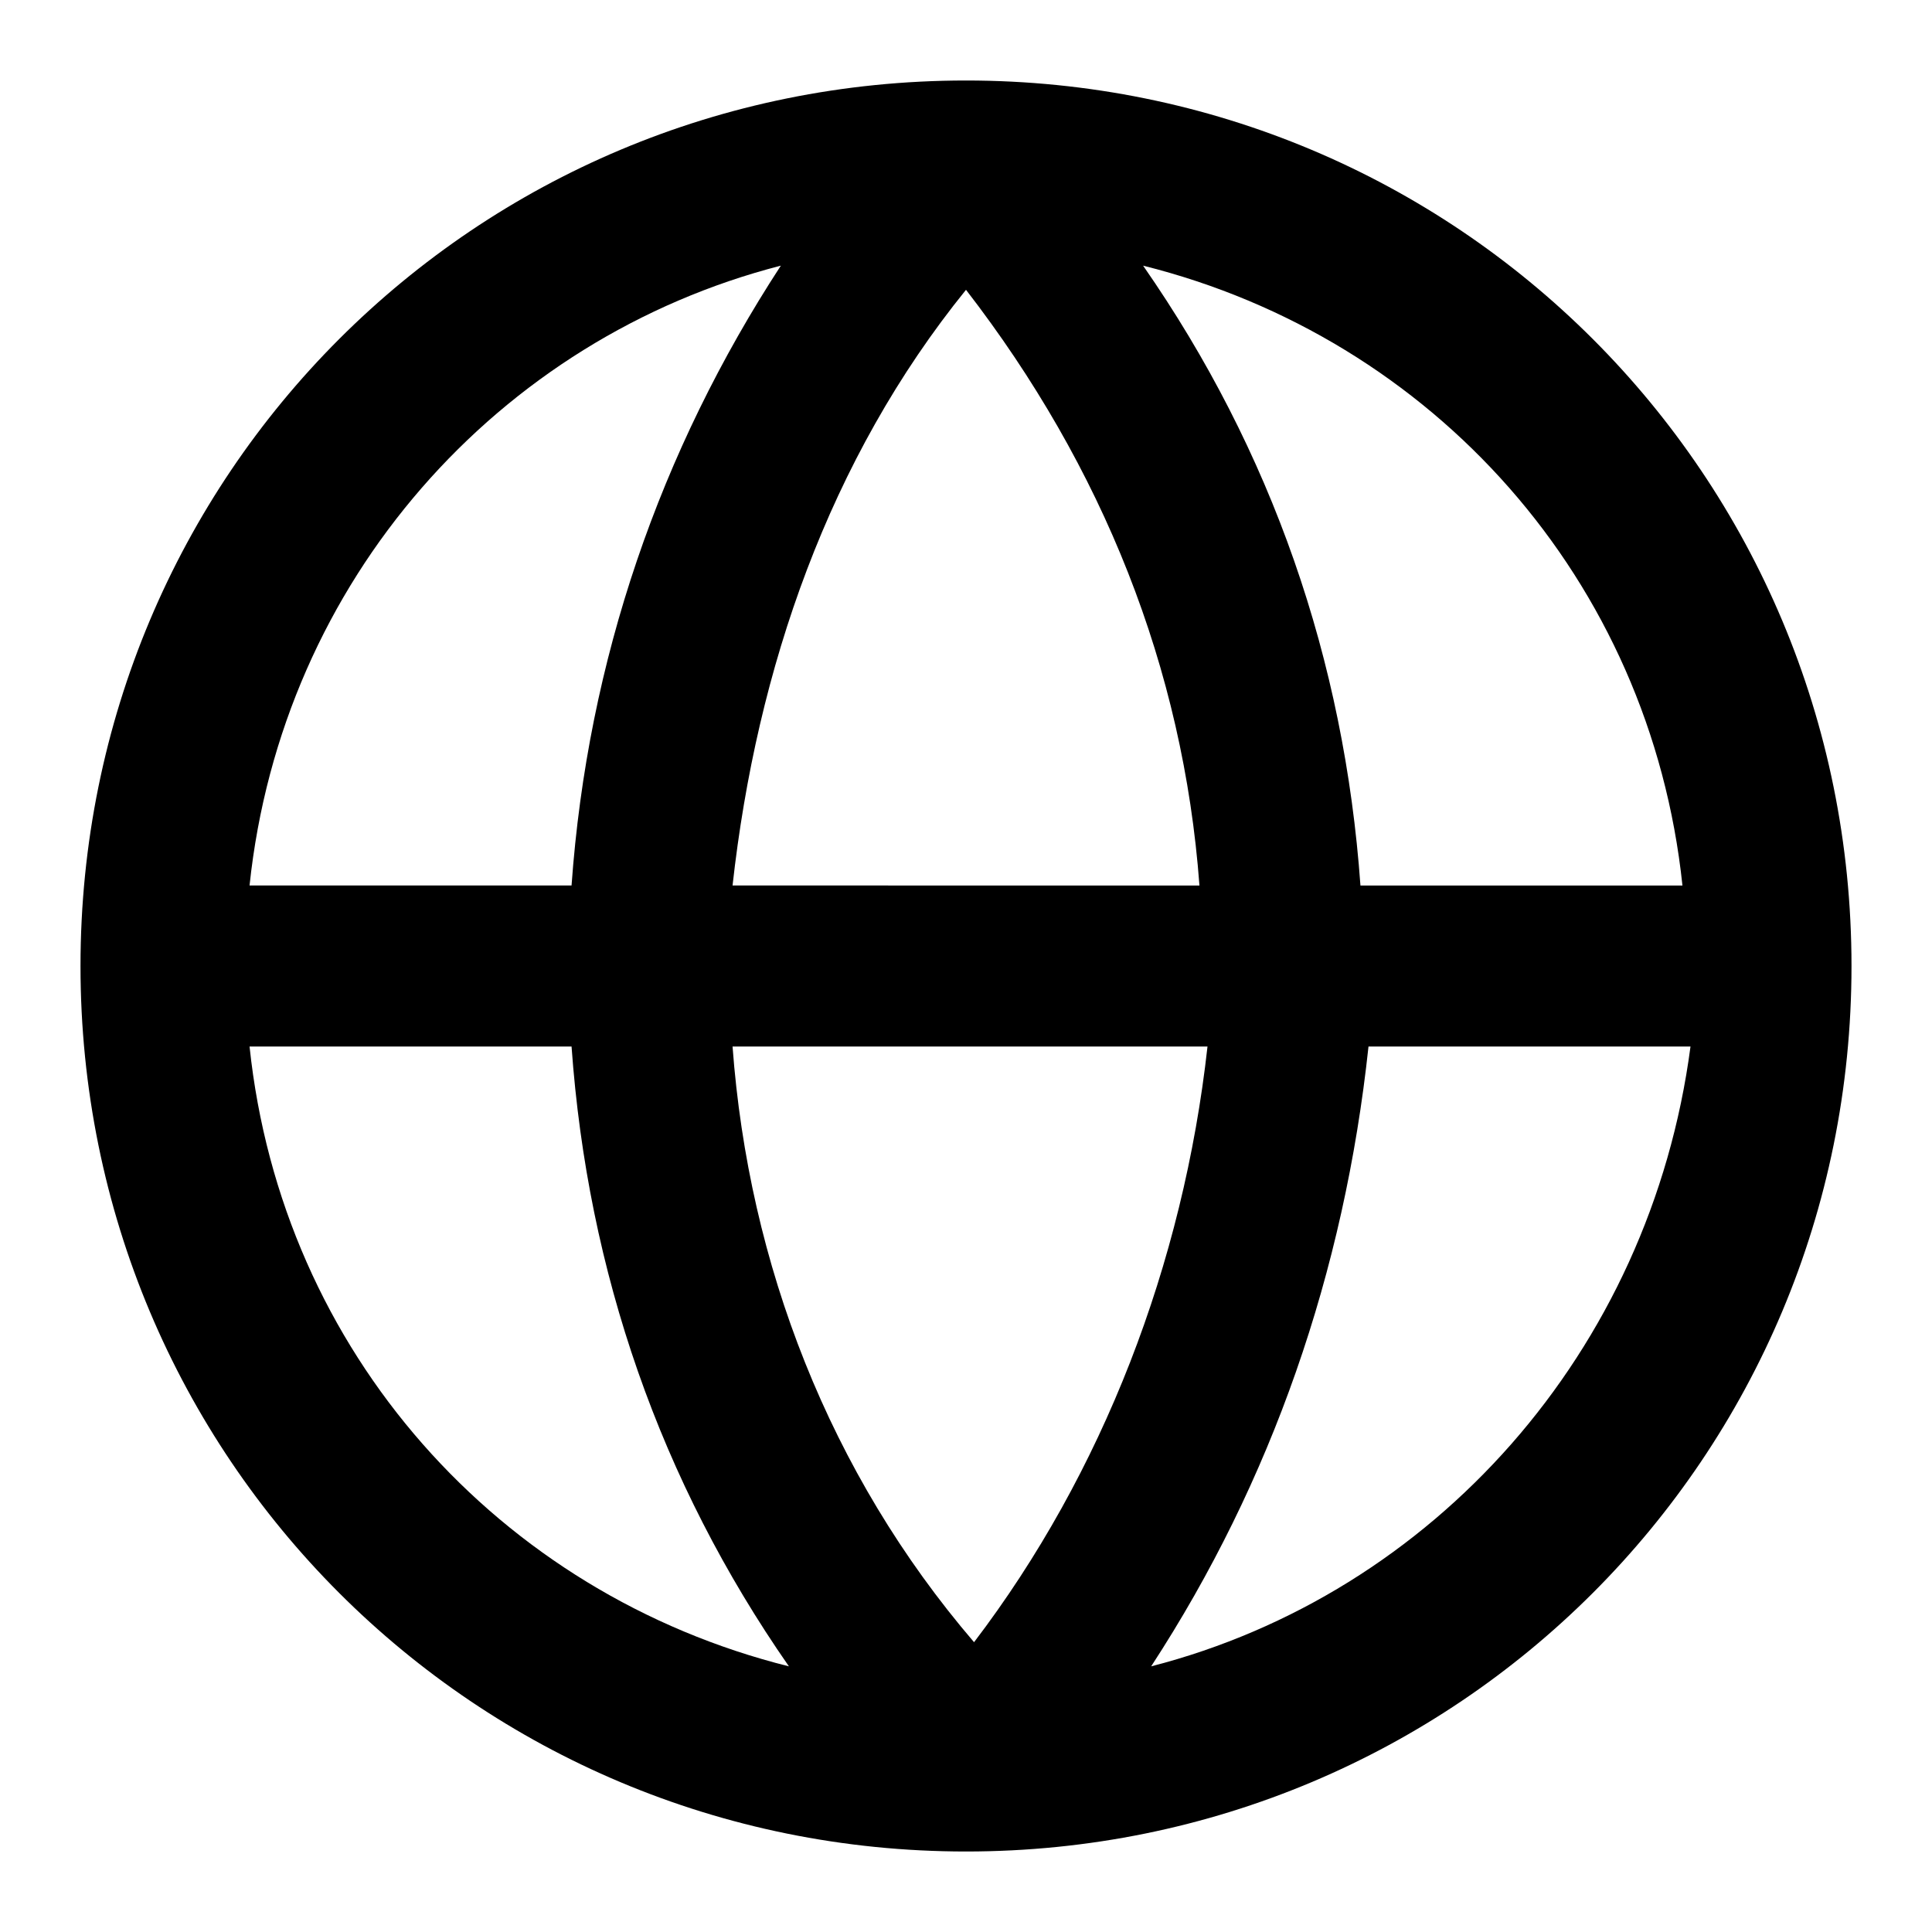 <svg xmlns="http://www.w3.org/2000/svg" viewBox="0 0 24 24">
    <path d="M12 1C5.9 1 1 5.9 1 12s4.9 11 11 11 11-4.9 11-11S18.1 1 12 1zm8.9 10h-4c-.2-2.8-1.1-5.4-2.7-7.7 3.6.9 6.3 3.9 6.7 7.7zM9.1 13H15c-.3 2.7-1.3 5.3-2.9 7.4-1.8-2.1-2.8-4.7-3-7.4zm0-2c.3-2.7 1.2-5.3 2.9-7.4 1.7 2.2 2.7 4.7 2.9 7.4H9.1zm.6-7.7C8.2 5.6 7.3 8.2 7.1 11h-4c.4-3.8 3.1-6.8 6.6-7.7zM3.1 13h4c.2 2.8 1.1 5.4 2.7 7.7-3.6-.9-6.3-3.9-6.7-7.7zm11.2 7.7c1.5-2.3 2.4-4.9 2.7-7.7h4c-.5 3.8-3.2 6.8-6.7 7.7z"/>
</svg>
